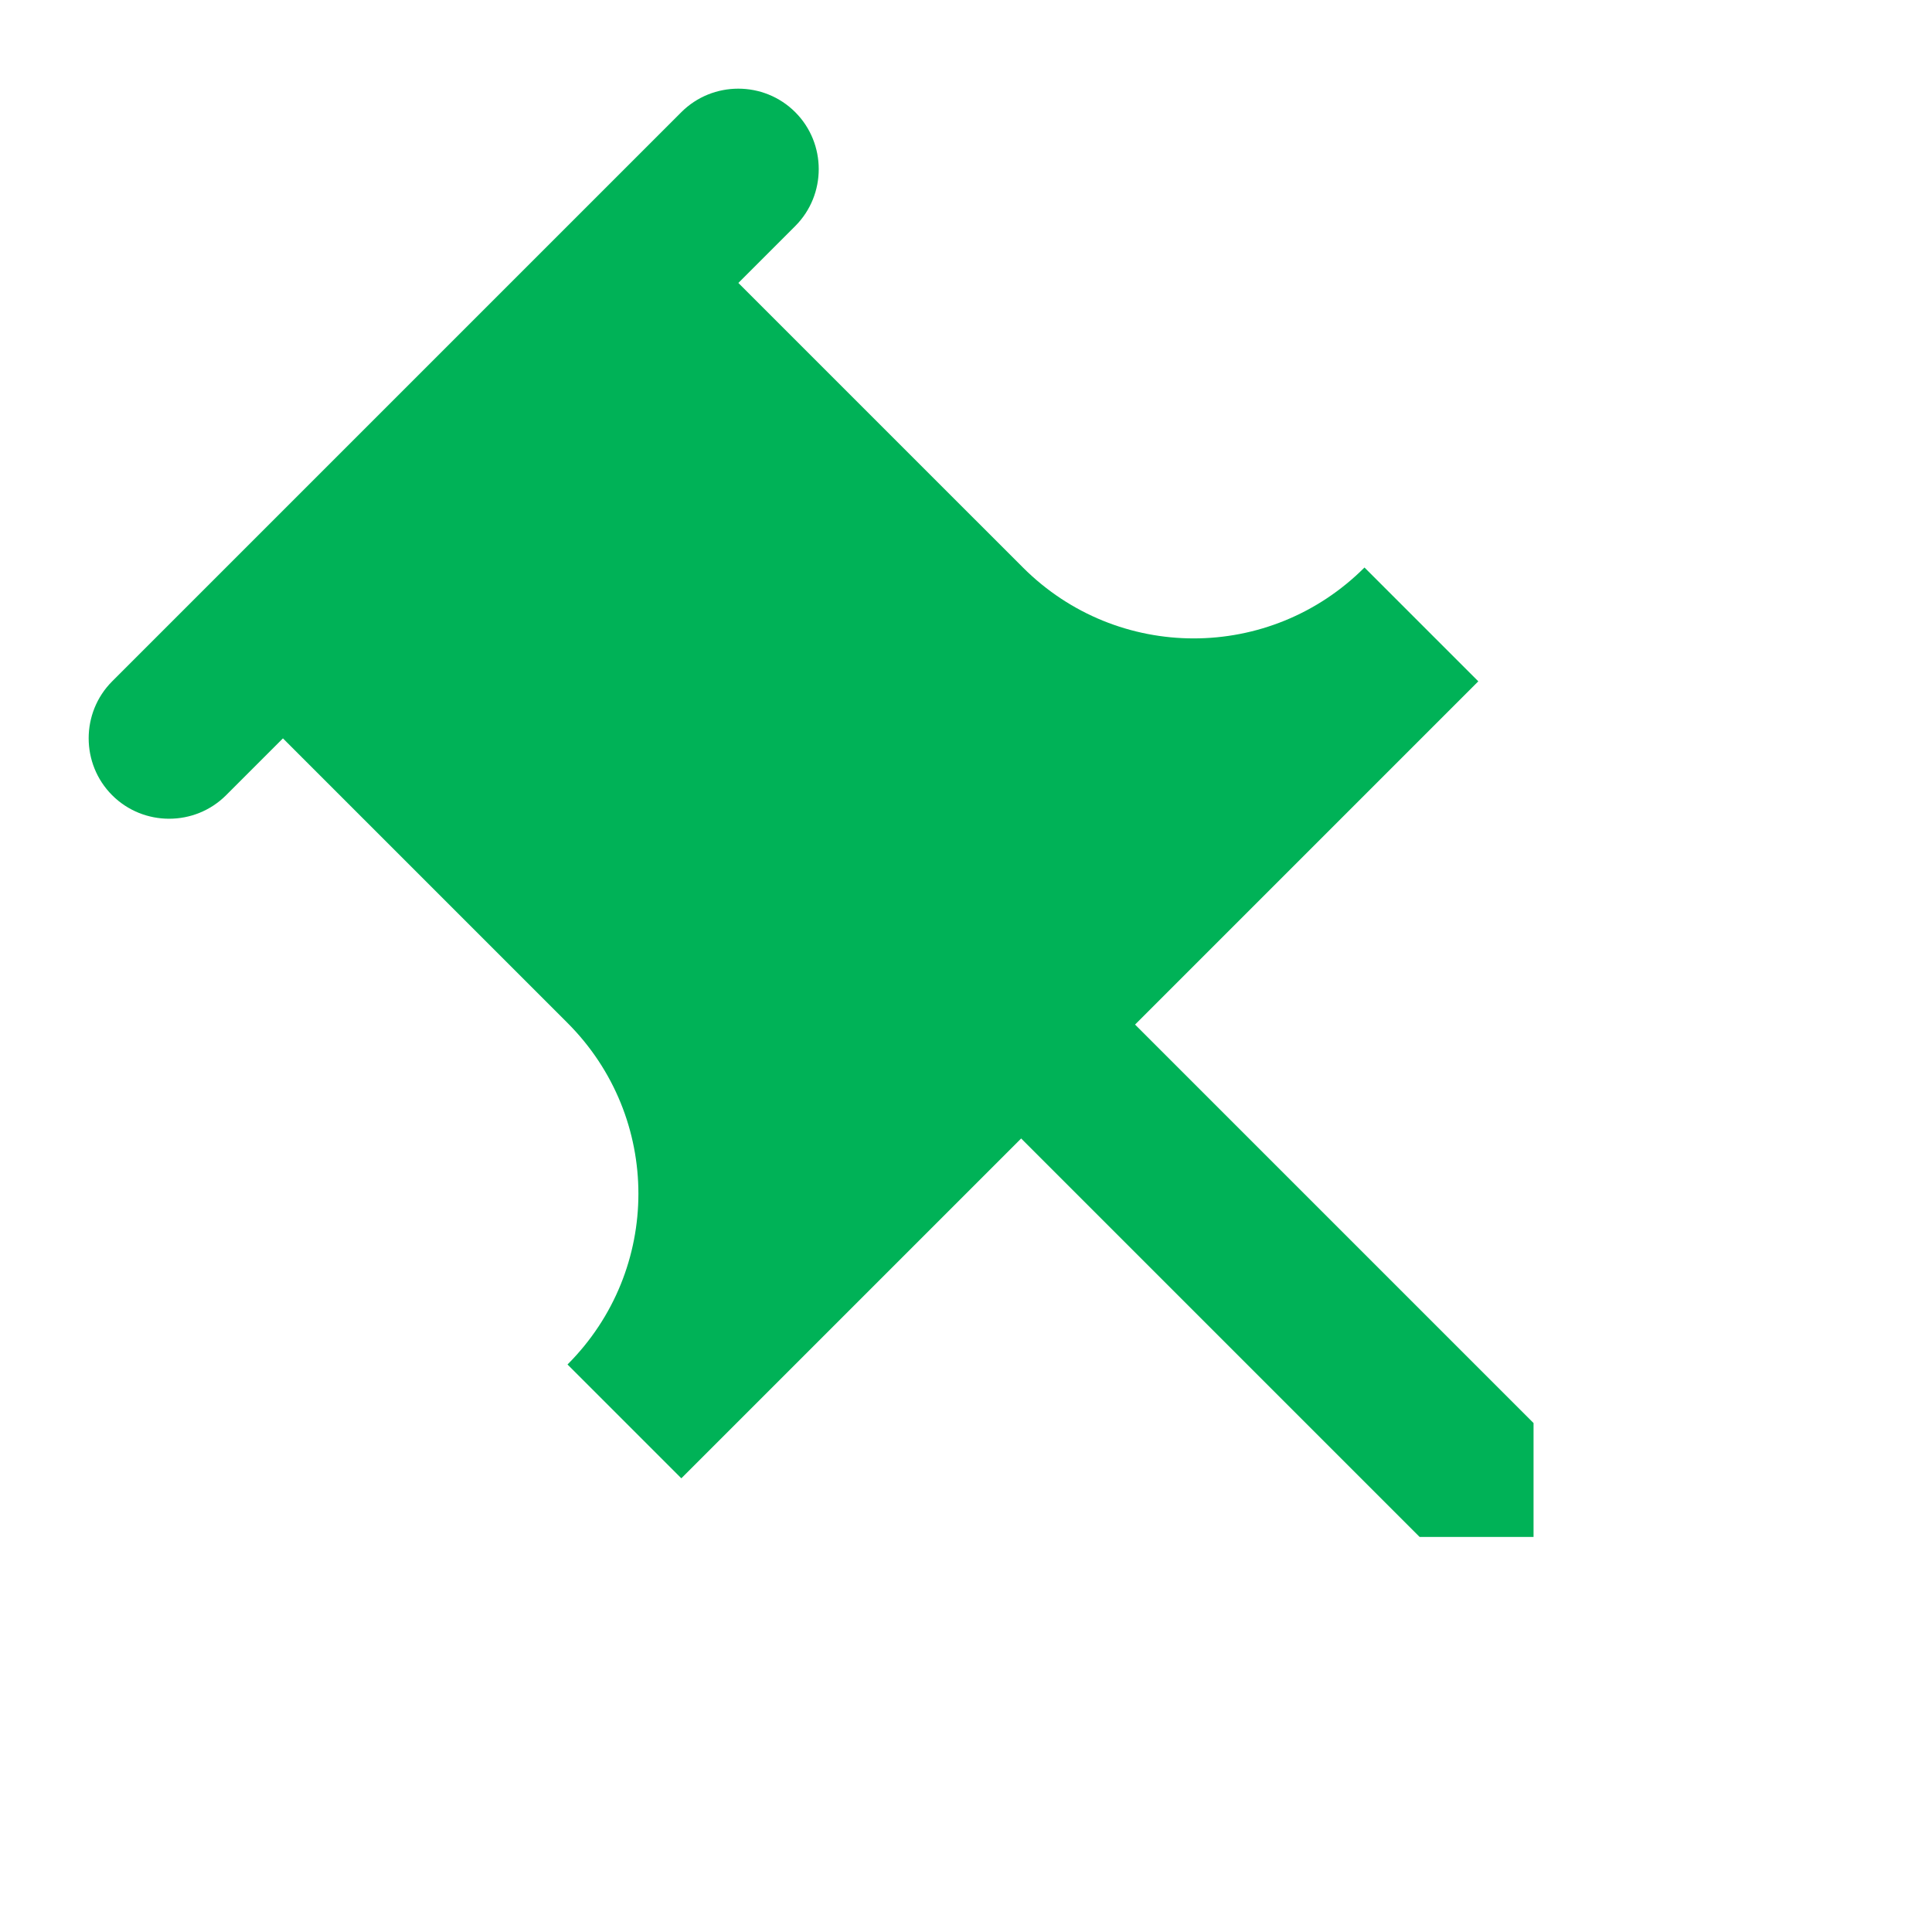 <?xml version="1.0" encoding="UTF-8"?>
<svg width="16px" height="16px" viewBox="0 0 16 16" version="1.1" xmlns="http://www.w3.org/2000/svg" xmlns:xlink="http://www.w3.org/1999/xlink">
    <title>icon/pin/16px 2</title>
    <defs>
        <rect id="path-1" x="-1.8189894e-12" y="-2.27373675e-12" width="16" height="16"></rect>
    </defs>
    <g id="icon/pin/16px-2" stroke="none" stroke-width="1" fill="none" fill-rule="evenodd">
        <g id="push_pin-24px">
            <mask id="mask-2" fill="white">
                <use xlink:href="#path-1"></use>
            </mask>
            <g id="Rectangle"></g>
            <path d="M10.667,6 L10.667,2.667 L11.333,2.667 C11.7,2.667 12,2.367 12,2 L12,2 C12,1.633 11.7,1.333 11.333,1.333 L4.667,1.333 C4.3,1.333 4,1.633 4,2 L4,2 C4,2.367 4.3,2.667 4.667,2.667 L5.333,2.667 L5.333,6 C5.333,7.107 4.44,8 3.333,8 L3.333,8 L3.333,9.333 L7.313,9.333 L7.313,14 L7.98,14.667 L8.647,14 L8.647,9.333 L12.667,9.333 L12.667,8 L12.667,8 C11.56,8 10.667,7.107 10.667,6 Z" id="Path" fill="#00B257" fill-rule="nonzero" mask="url(#mask-2)" transform="translate(8, 8) rotate(-45) translate(-8, -8) "></path>
        </g>
    </g>
</svg>